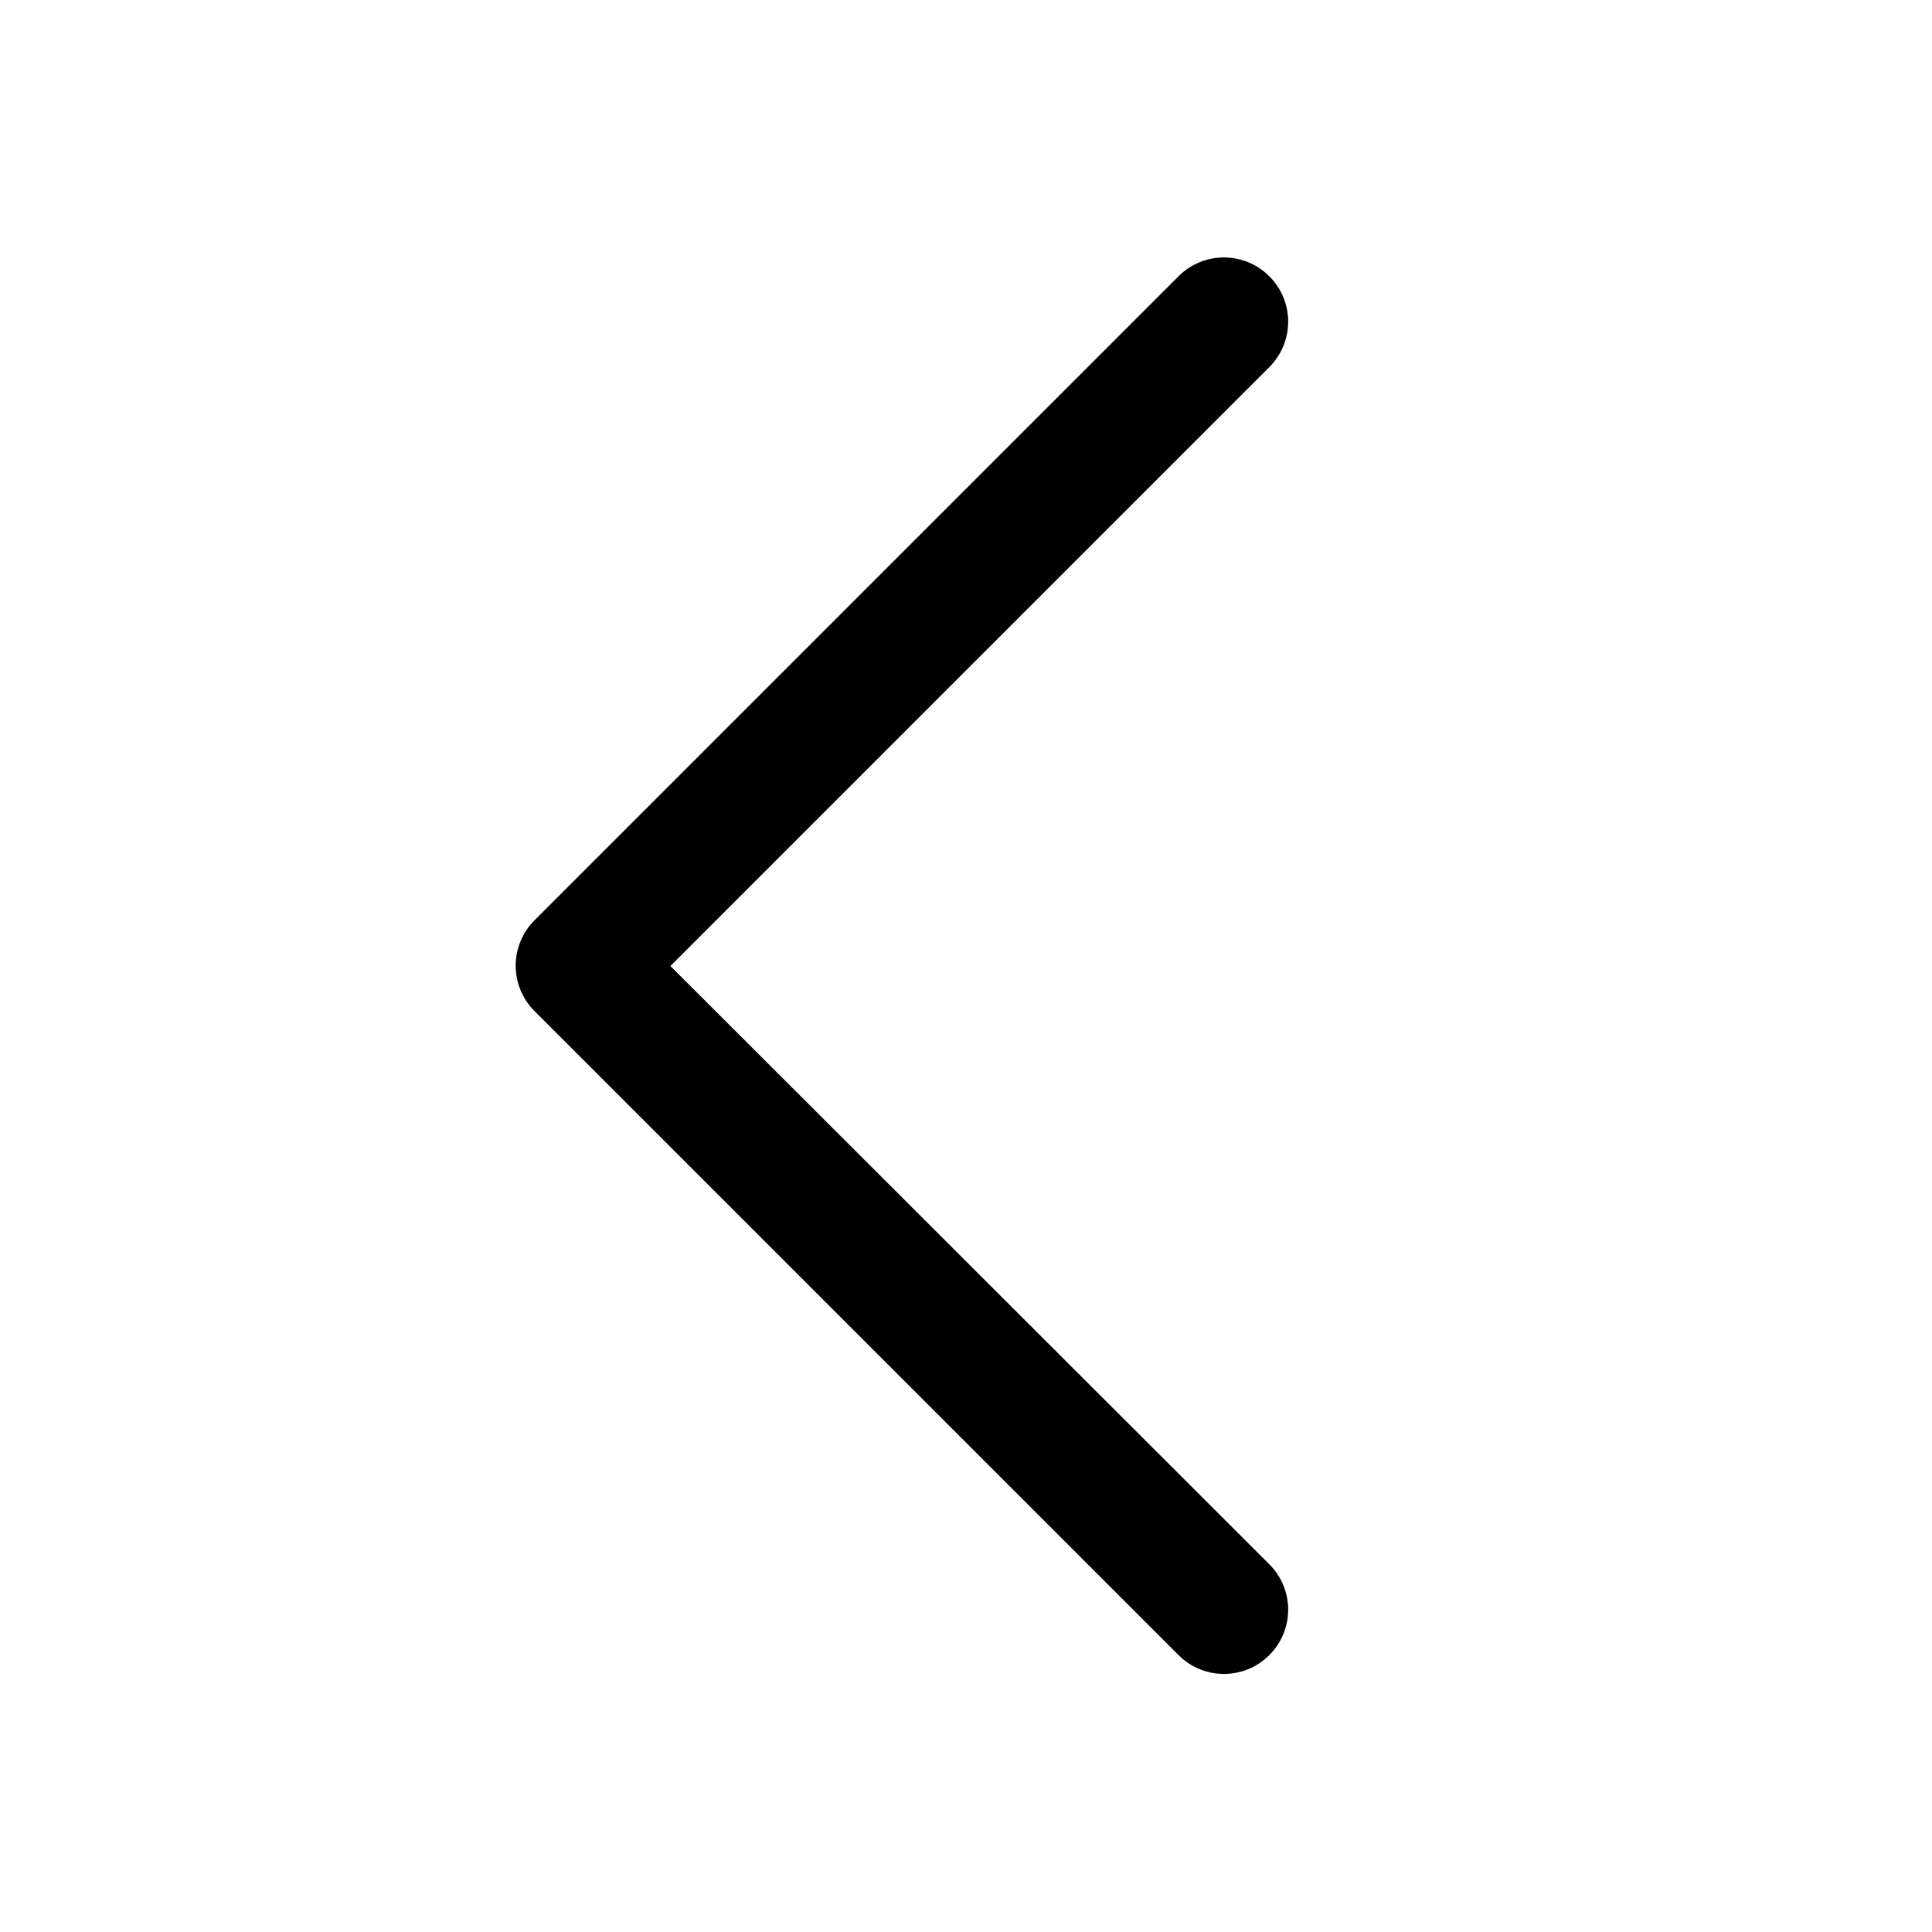 <svg xmlns="http://www.w3.org/2000/svg" viewBox="0 0 30 30">
<rect fill="none" width="30" height="30"/>
<path fill="#000000" d="M19.71,24.29c0.39,0.39,0.39,1.02,0,1.41s-1.02,0.39-1.41,0l-10-10c-0.39-0.39-0.39-1.02,0-1.41l10-10 c0.39-0.39,1.02-0.39,1.41,0s0.39,1.02,0,1.41L10.41,15L19.71,24.29z"/>
</svg>
